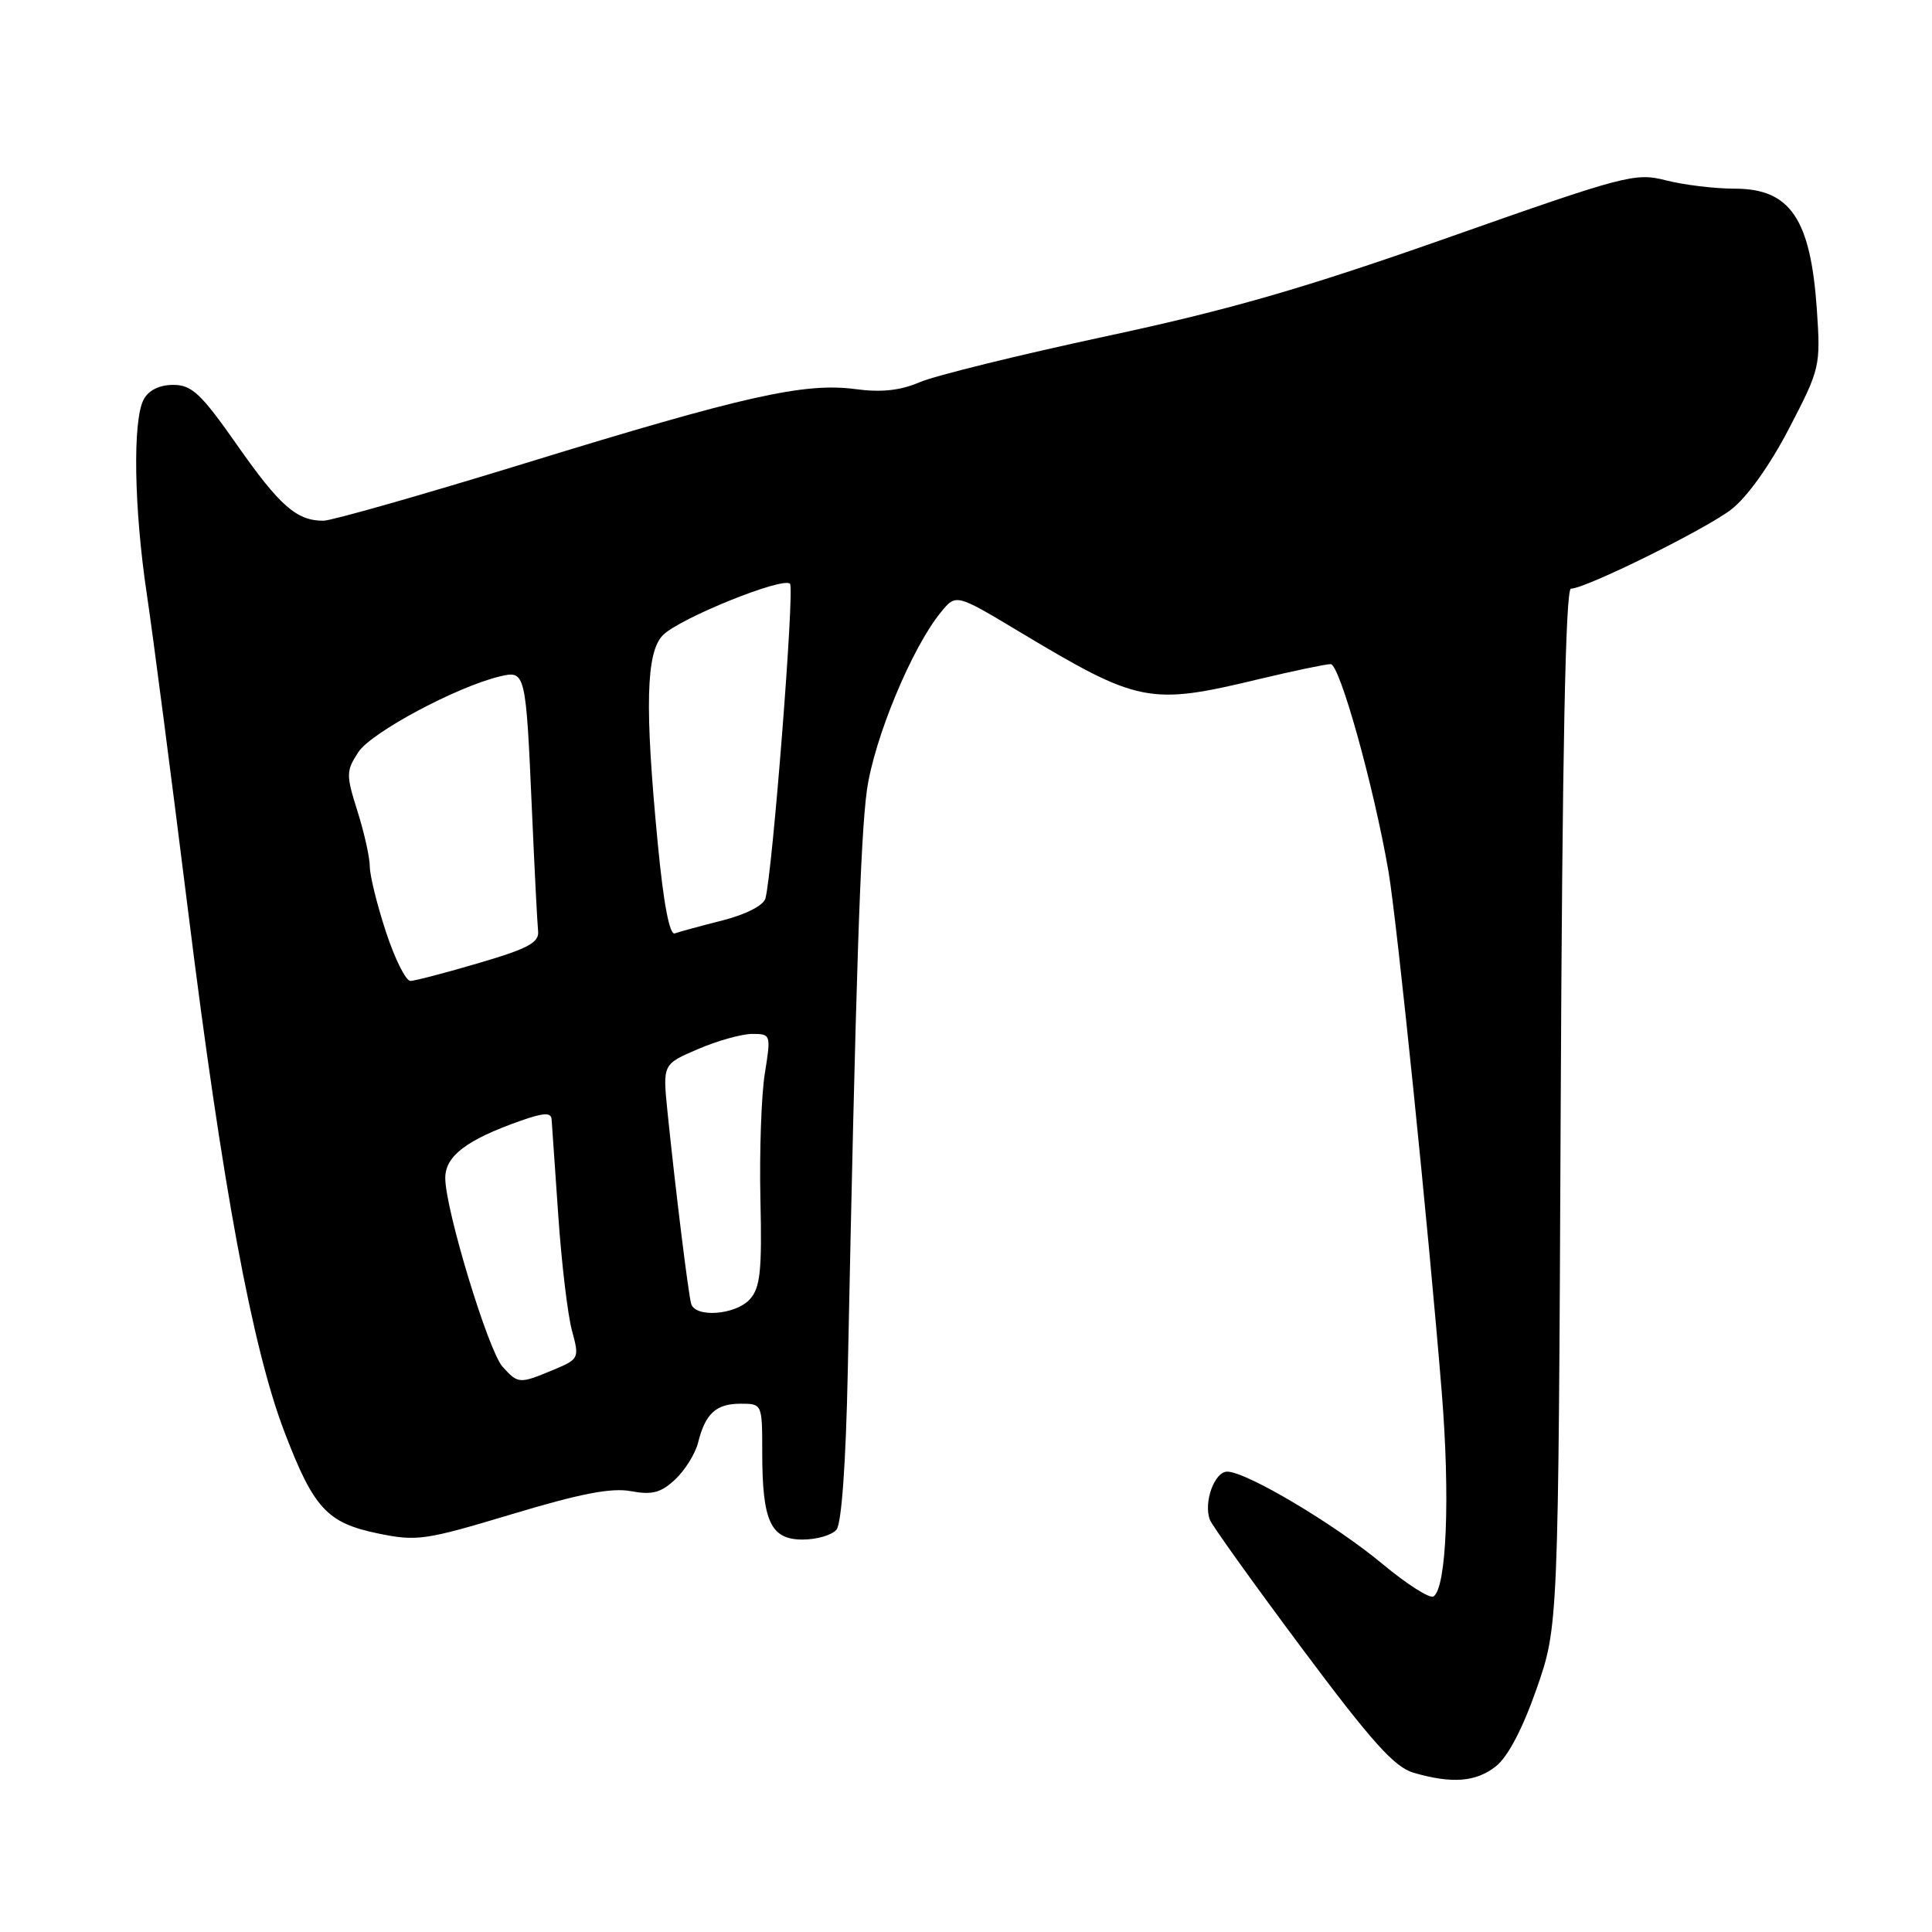 <?xml version="1.0" encoding="UTF-8" standalone="no"?>
<!DOCTYPE svg PUBLIC "-//W3C//DTD SVG 1.1//EN" "http://www.w3.org/Graphics/SVG/1.1/DTD/svg11.dtd" >
<svg xmlns="http://www.w3.org/2000/svg" xmlns:xlink="http://www.w3.org/1999/xlink" version="1.1" viewBox="0 0 256 256">
 <g >
 <path fill="currentColor"
d=" M 198.22 234.04 C 199.80 232.79 201.75 229.08 203.60 223.79 C 206.49 215.50 206.49 215.50 206.80 146.75 C 207.01 99.76 207.44 78.00 208.16 78.00 C 210.08 78.00 225.85 70.21 229.37 67.53 C 231.48 65.92 234.49 61.71 237.05 56.79 C 241.18 48.85 241.25 48.53 240.74 40.97 C 239.91 28.97 237.21 25.00 229.86 25.00 C 227.20 25.00 223.11 24.50 220.76 23.90 C 216.70 22.85 215.37 23.20 192.00 31.44 C 172.81 38.20 162.95 41.05 146.50 44.57 C 134.95 47.05 123.86 49.78 121.85 50.65 C 119.28 51.75 116.76 52.02 113.35 51.56 C 106.61 50.66 98.58 52.46 69.66 61.36 C 56.00 65.56 43.93 69.00 42.85 69.00 C 39.30 69.00 37.08 67.05 31.41 58.96 C 26.64 52.15 25.42 51.00 22.95 51.00 C 21.13 51.00 19.69 51.71 19.04 52.93 C 17.56 55.68 17.75 67.37 19.46 78.76 C 20.26 84.12 22.73 103.12 24.96 121.00 C 29.45 157.07 33.43 178.59 37.68 189.71 C 41.55 199.85 43.33 201.79 50.04 203.18 C 55.25 204.26 56.31 204.10 67.85 200.63 C 76.88 197.91 81.03 197.10 83.61 197.59 C 86.42 198.11 87.58 197.80 89.47 196.03 C 90.77 194.81 92.13 192.62 92.50 191.16 C 93.46 187.30 94.88 186.00 98.12 186.00 C 100.99 186.00 101.00 186.01 101.00 192.43 C 101.00 201.60 102.11 204.00 106.35 204.00 C 108.22 204.00 110.24 203.41 110.84 202.69 C 111.51 201.89 112.08 193.87 112.33 181.94 C 113.40 129.38 114.01 110.93 114.87 104.71 C 115.83 97.84 120.85 85.76 124.70 81.09 C 126.68 78.67 126.68 78.67 135.09 83.72 C 150.91 93.20 152.29 93.48 166.81 89.99 C 171.39 88.90 175.66 88.00 176.32 88.00 C 177.52 88.00 182.02 104.13 183.97 115.40 C 185.10 121.97 189.29 162.85 191.04 184.50 C 192.17 198.40 191.67 210.46 189.94 211.54 C 189.44 211.85 186.39 209.90 183.17 207.22 C 176.84 201.95 165.14 195.00 162.61 195.00 C 160.92 195.00 159.44 199.11 160.32 201.39 C 160.61 202.15 166.09 209.80 172.49 218.38 C 181.77 230.82 184.77 234.16 187.31 234.90 C 192.43 236.38 195.56 236.13 198.22 234.04 Z  M 66.60 181.11 C 64.70 179.01 59.00 160.24 59.00 156.09 C 59.00 153.18 61.81 151.04 68.95 148.52 C 72.00 147.44 73.02 147.39 73.09 148.29 C 73.14 148.96 73.53 154.68 73.97 161.00 C 74.40 167.32 75.22 174.20 75.78 176.28 C 76.79 180.00 76.75 180.08 73.28 181.53 C 68.82 183.39 68.66 183.38 66.60 181.11 Z  M 91.58 172.75 C 91.20 171.41 89.48 157.45 88.44 147.26 C 87.81 141.01 87.81 141.01 92.49 139.01 C 95.06 137.90 98.30 137.00 99.68 137.00 C 102.15 137.00 102.17 137.09 101.34 142.25 C 100.88 145.14 100.62 152.63 100.76 158.91 C 100.98 168.40 100.74 170.63 99.36 172.16 C 97.47 174.24 92.12 174.65 91.58 172.75 Z  M 51.14 123.48 C 49.96 119.89 49.00 115.99 49.00 114.82 C 49.00 113.64 48.27 110.35 47.37 107.50 C 45.84 102.65 45.85 102.16 47.49 99.65 C 49.20 97.05 60.50 91.00 66.23 89.63 C 69.64 88.81 69.68 89.00 70.49 107.50 C 70.83 115.20 71.19 122.34 71.30 123.37 C 71.46 124.89 70.01 125.68 63.50 127.59 C 59.10 128.89 55.00 129.96 54.39 129.98 C 53.78 129.99 52.32 127.07 51.14 123.48 Z  M 87.16 111.79 C 85.41 93.63 85.60 86.40 87.85 84.15 C 90.09 81.91 103.73 76.40 104.68 77.35 C 105.31 77.98 102.36 115.64 101.42 119.06 C 101.16 119.98 98.80 121.18 95.74 121.96 C 92.86 122.69 90.01 123.46 89.42 123.68 C 88.72 123.94 87.92 119.75 87.16 111.79 Z "/>
</g>
</svg>